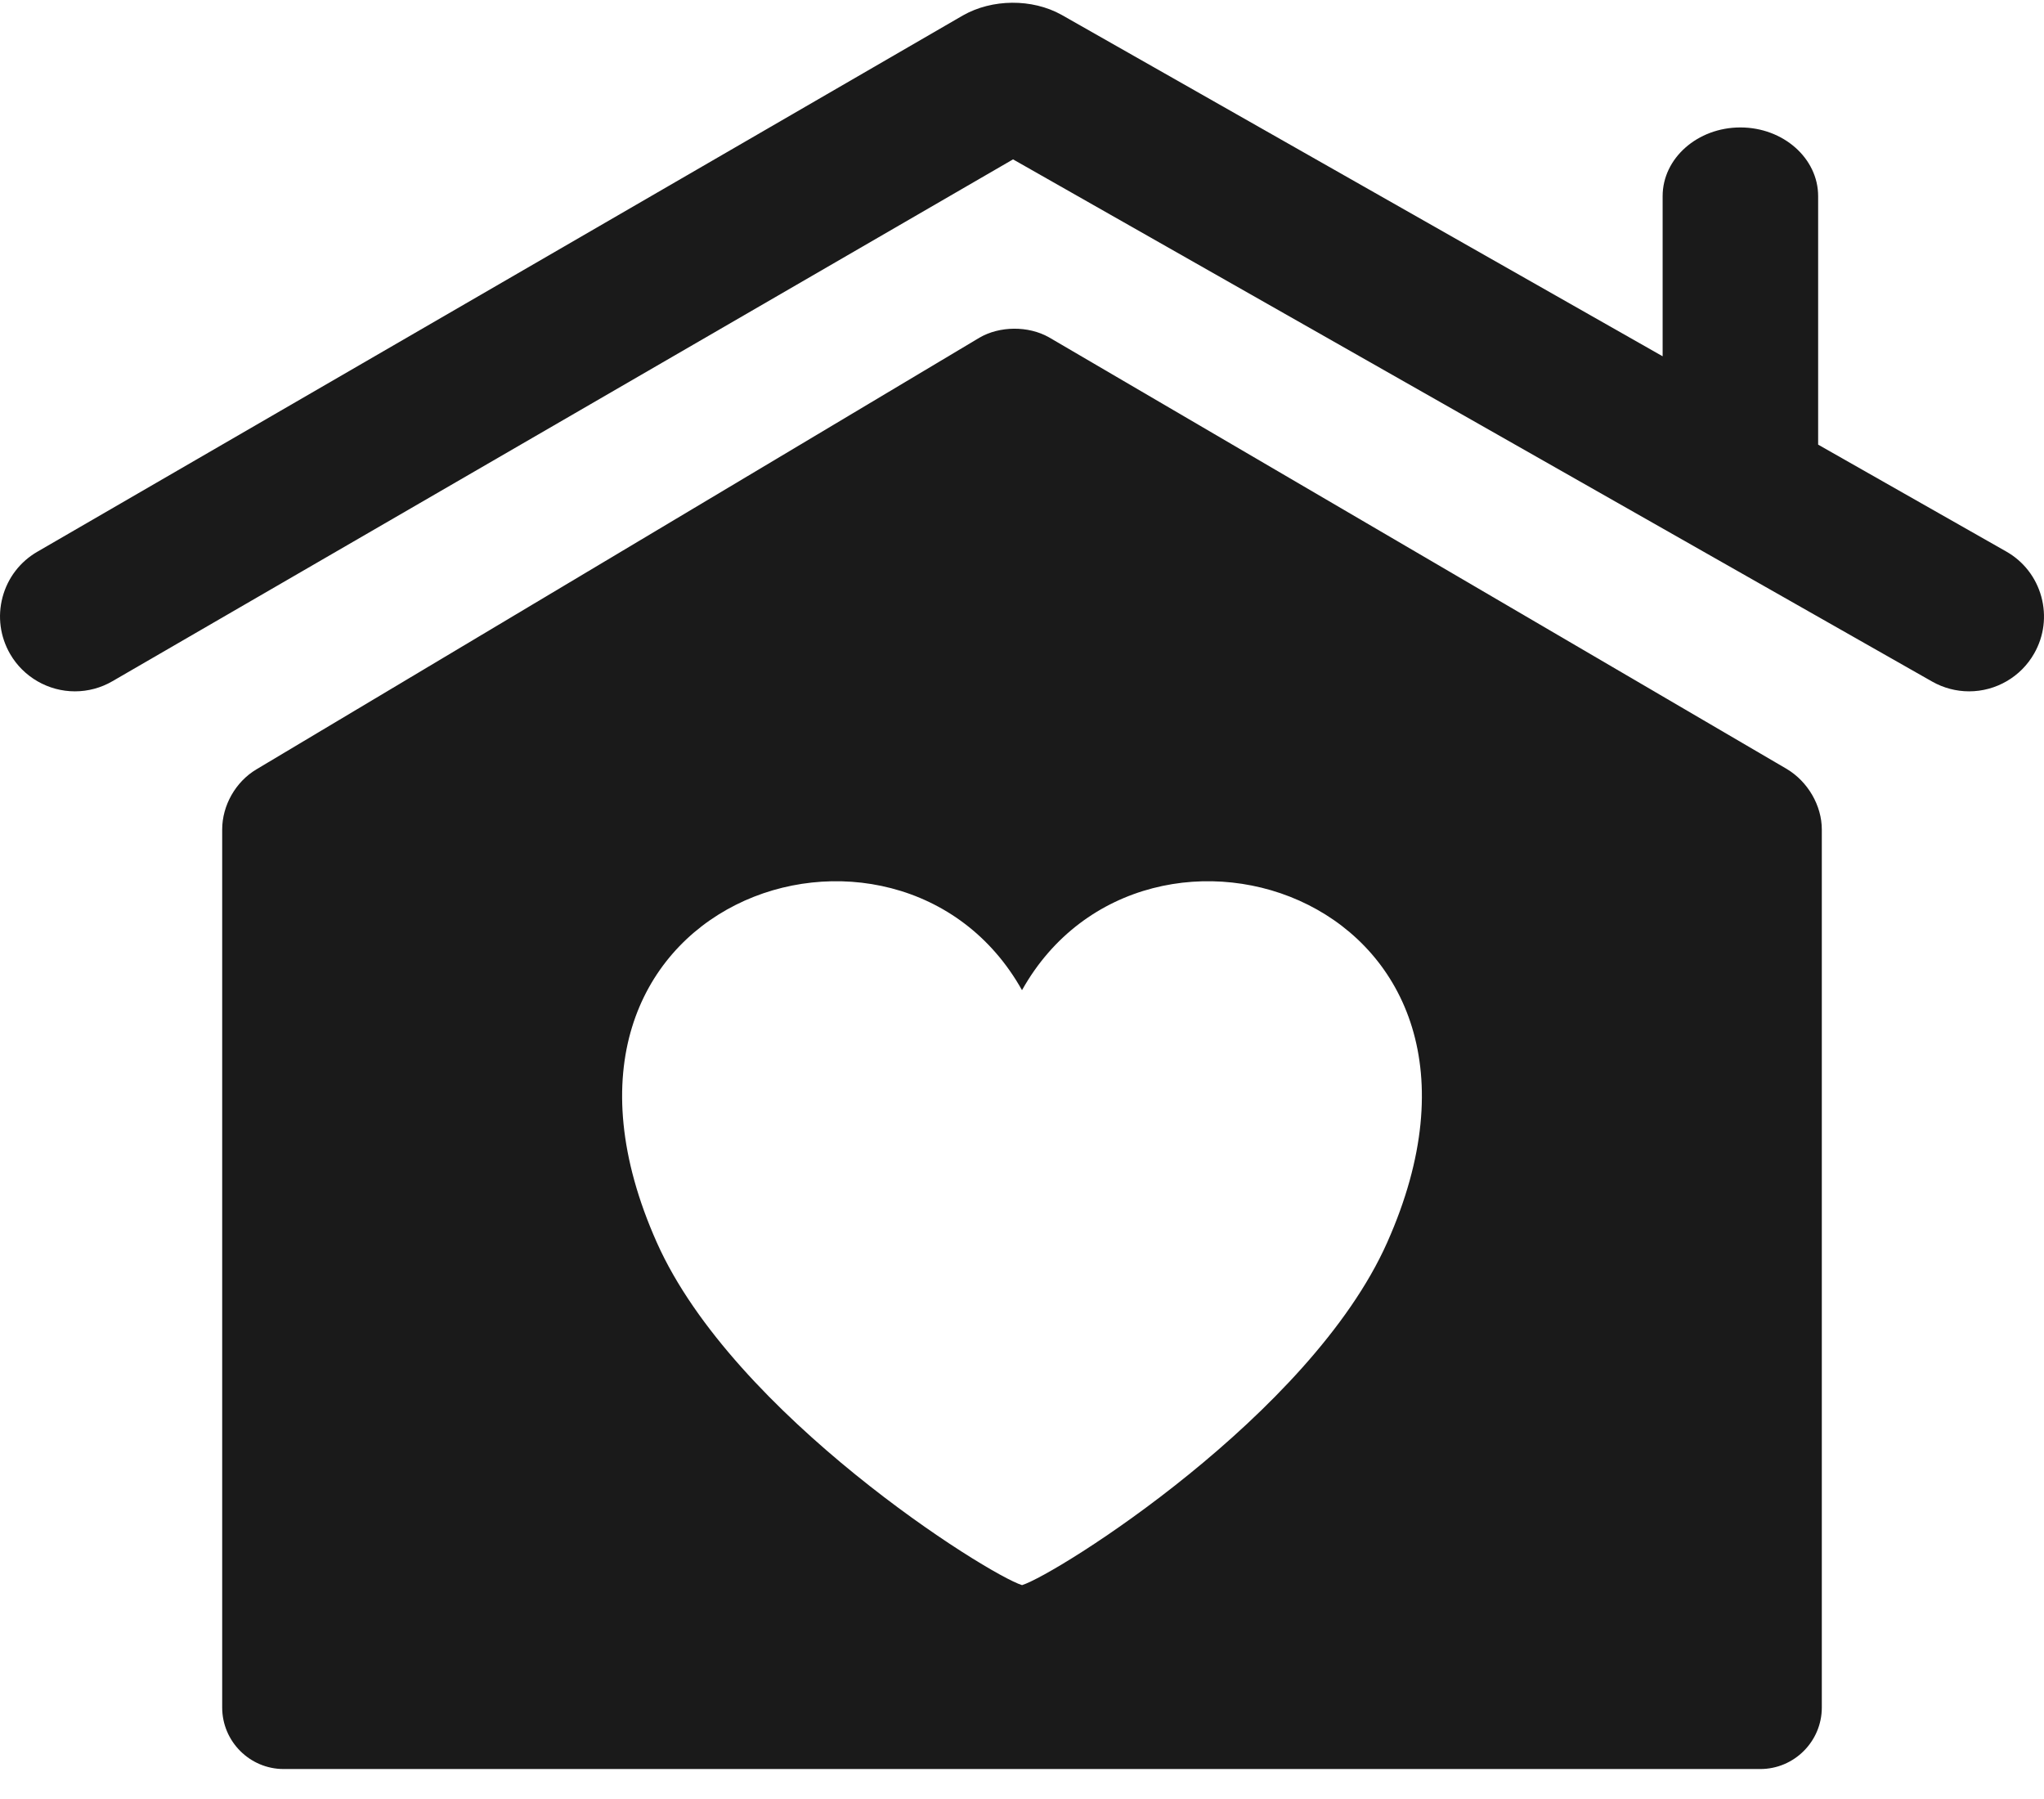 <?xml version="1.0" encoding="UTF-8"?>
<svg width="50px" height="44px" viewBox="0 0 50 44" version="1.1" xmlns="http://www.w3.org/2000/svg" xmlns:xlink="http://www.w3.org/1999/xlink">
    <!-- Generator: Sketch 50.2 (55047) - http://www.bohemiancoding.com/sketch -->
    <title>icon</title>
    <desc>Created with Sketch.</desc>
    <defs></defs>
    <g id="Design" stroke="none" stroke-width="1" fill="none" fill-rule="evenodd">
        <g id="Icons-1" transform="translate(-120, -570)" fill="#1A1A1A" fill-rule="nonzero">
            <g id="Intro" transform="translate(120, 140)">
                <g id="icon" transform="translate(0, 430)">
                    <g id="Shape">
                        <path d="M48.167,16.909 C48.826,16.909 49.436,16.554 49.76,15.982 C50.002,15.557 50.063,15.064 49.934,14.592 C49.804,14.12 49.498,13.727 49.073,13.487 L44.475,10.875 L44.475,4.797 C44.475,3.871 43.622,3.117 42.573,3.117 C41.524,3.117 40.671,3.871 40.671,4.797 L40.671,8.714 L25.961,0.359 C25.247,-0.036 24.271,-0.031 23.552,0.379 L0.914,13.494 C0.491,13.738 0.188,14.134 0.062,14.607 C-0.063,15.079 0.003,15.572 0.248,15.996 C0.574,16.559 1.182,16.909 1.833,16.909 C2.154,16.909 2.471,16.824 2.749,16.662 L24.781,3.898 L47.266,16.671 C47.54,16.826 47.852,16.909 48.167,16.909 Z"></path>
                        <path d="M43.059,43.267 C43.89,43.267 44.565,42.591 44.565,41.761 L44.565,20.288 C44.565,19.704 44.225,19.114 43.702,18.804 L25.658,8.249 C25.153,7.964 24.449,7.972 23.958,8.26 L6.269,18.819 C5.763,19.122 5.435,19.7 5.435,20.288 L5.435,41.761 C5.435,42.591 6.11,43.267 6.939,43.267 L43.059,43.267 Z M25,24.218 C28.024,18.819 37.675,21.997 33.932,30.391 C32.052,34.612 25.844,38.507 25.001,38.769 C24.157,38.507 17.95,34.611 16.068,30.391 C12.326,21.997 21.976,18.819 25,24.218 Z"></path>
                    </g>
                </g>
            </g>
        </g>
    </g>
</svg>